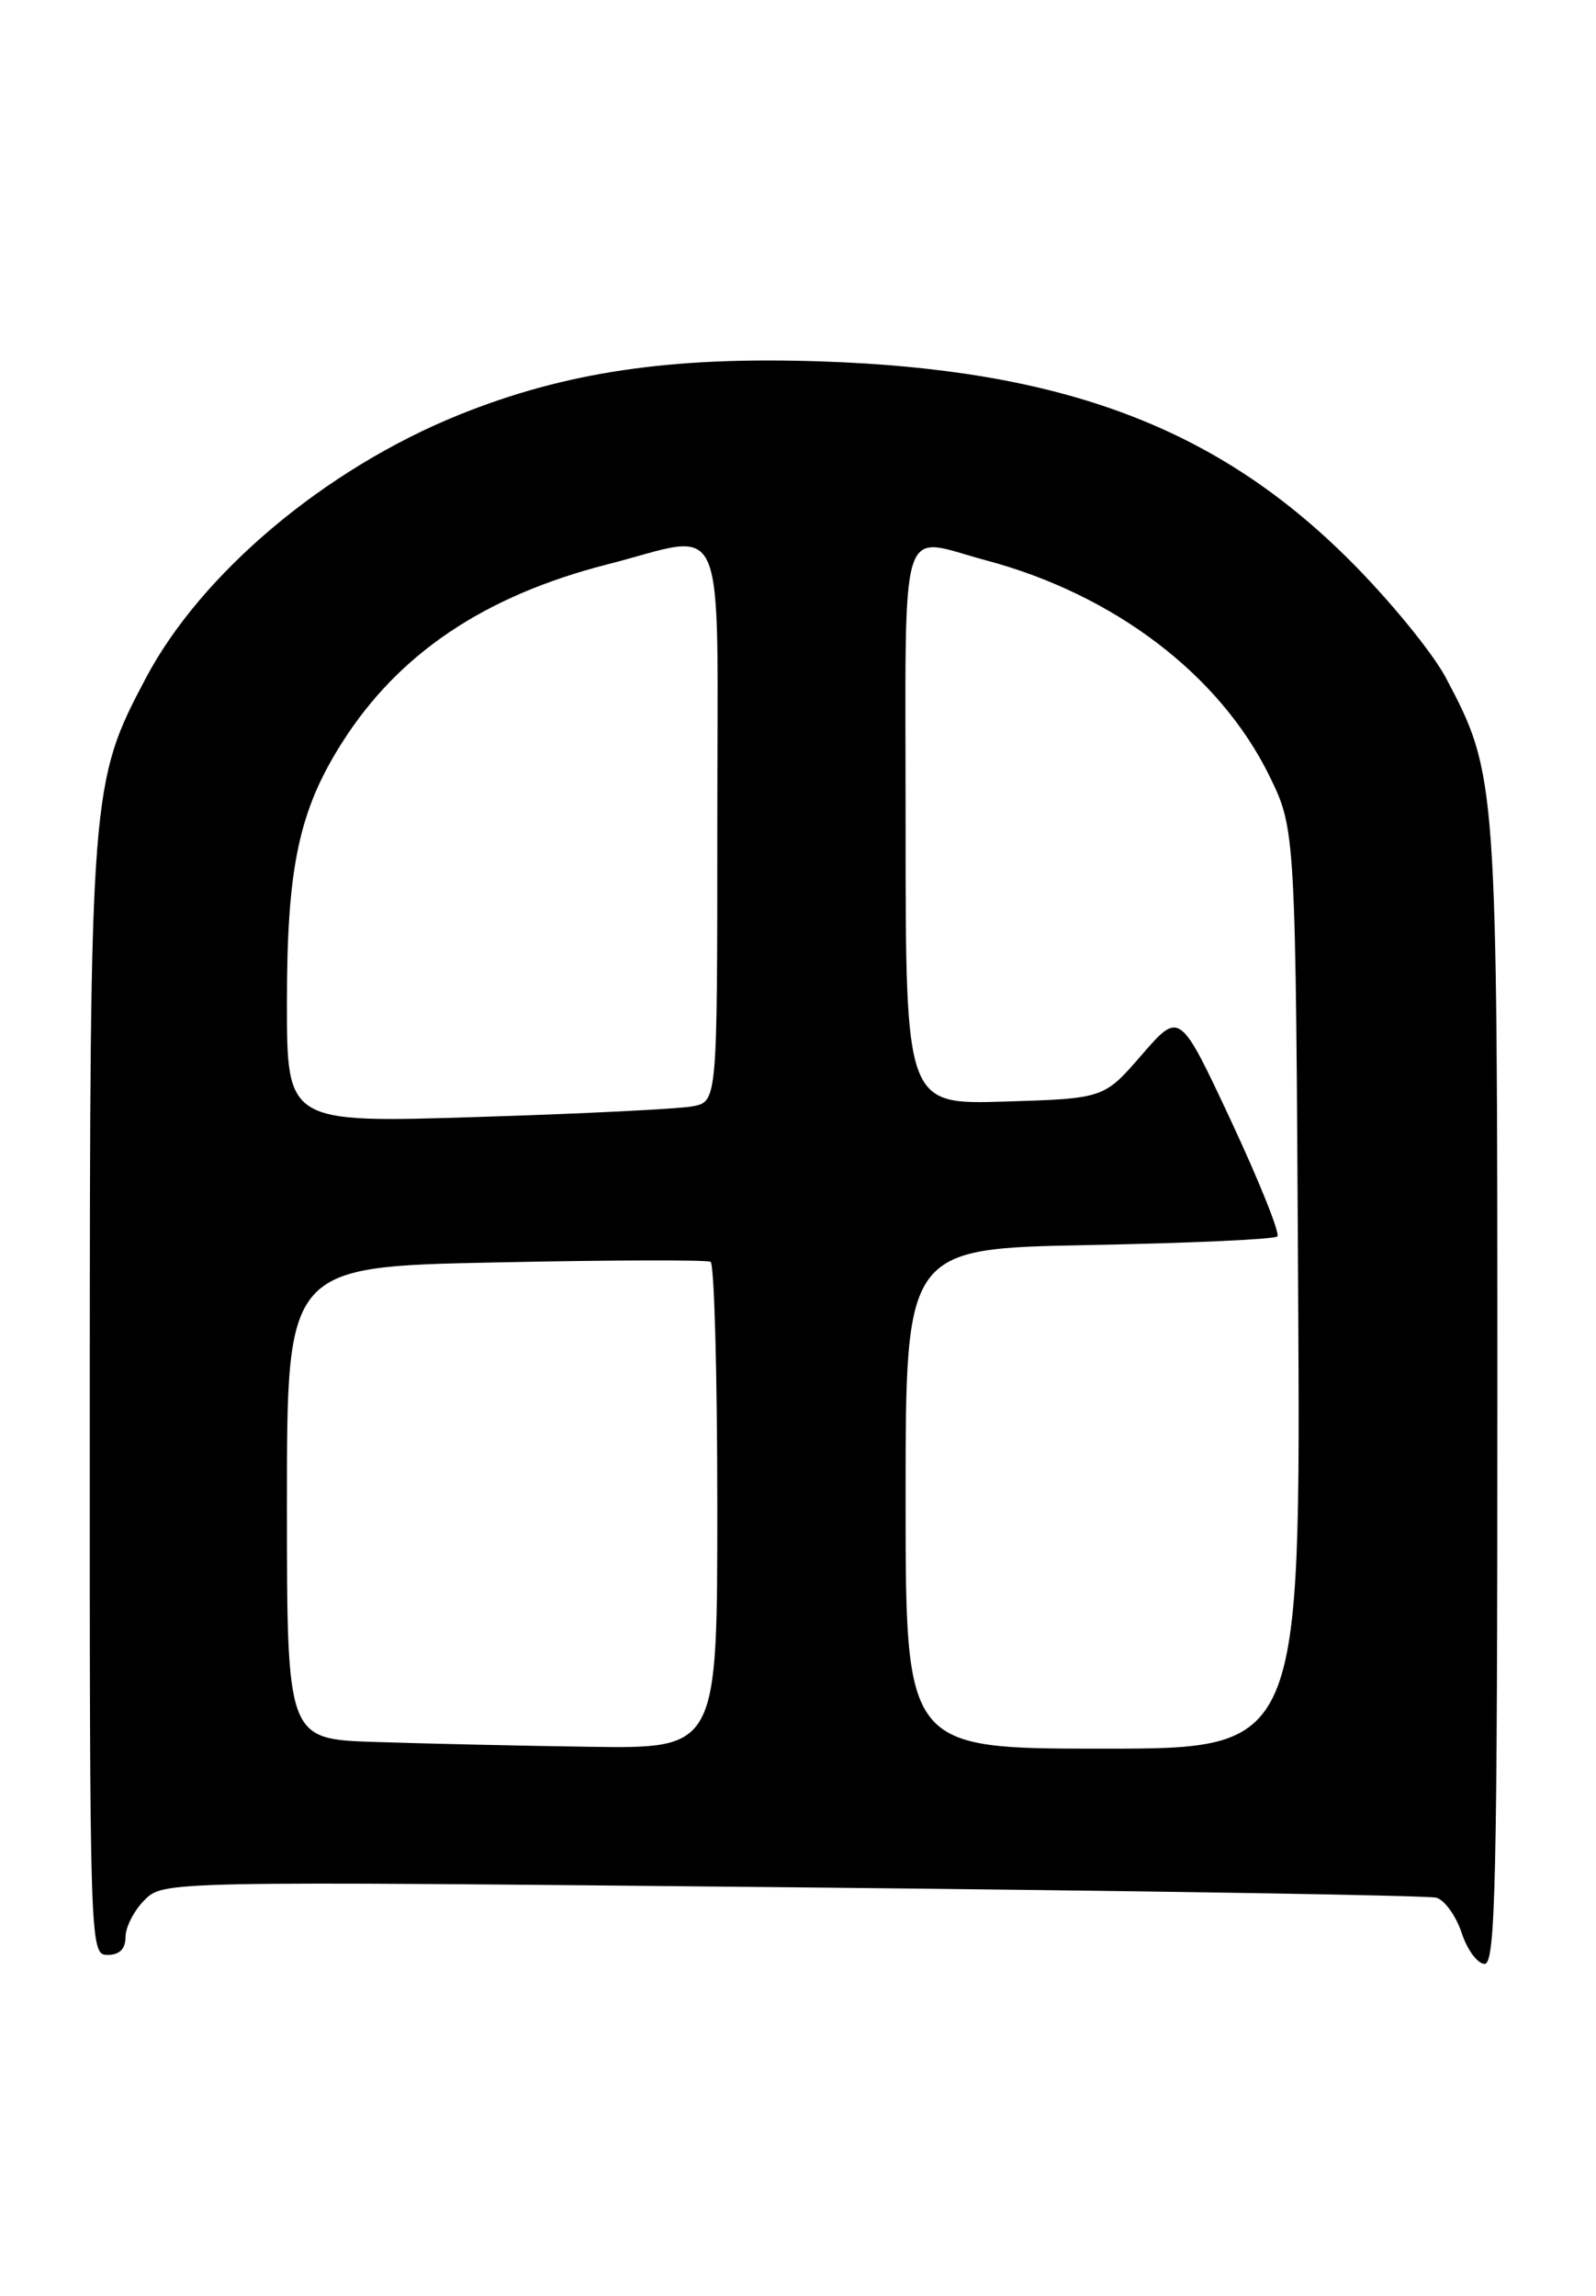 <?xml version="1.0" encoding="UTF-8" standalone="no"?>
<!DOCTYPE svg PUBLIC "-//W3C//DTD SVG 1.1//EN" "http://www.w3.org/Graphics/SVG/1.1/DTD/svg11.dtd" >
<svg xmlns="http://www.w3.org/2000/svg" xmlns:xlink="http://www.w3.org/1999/xlink" version="1.1" viewBox="0 0 178 256">
 <g >
 <path fill="currentColor"
d=" M 167.00 155.71 C 167.00 86.79 166.97 86.39 161.25 75.57 C 159.77 72.78 154.95 66.89 150.53 62.48 C 135.68 47.65 118.50 41.19 91.50 40.30 C 74.77 39.74 63.03 41.48 51.17 46.27 C 36.28 52.29 22.47 63.90 16.28 75.59 C 10.10 87.26 10.03 88.12 10.01 156.25 C 10.00 217.34 10.02 218.00 12.00 218.00 C 13.33 218.00 14.00 217.33 14.00 216.00 C 14.00 214.90 14.95 213.05 16.12 211.88 C 18.23 209.77 18.23 209.77 88.37 210.46 C 126.94 210.84 159.26 211.36 160.19 211.62 C 161.12 211.88 162.39 213.65 163.02 215.55 C 163.64 217.45 164.80 219.00 165.58 219.00 C 166.79 219.00 167.00 209.77 167.00 155.71 Z  M 41.75 194.25 C 32.00 193.93 32.00 193.93 32.00 167.59 C 32.00 141.25 32.00 141.25 55.25 140.78 C 68.04 140.51 78.84 140.48 79.25 140.71 C 79.66 140.93 80.00 153.24 80.00 168.06 C 80.00 195.00 80.00 195.00 65.75 194.79 C 57.91 194.68 47.11 194.43 41.75 194.25 Z  M 101.00 167.12 C 101.00 139.23 101.00 139.23 121.44 138.84 C 132.68 138.63 142.14 138.20 142.46 137.88 C 142.78 137.55 140.46 131.77 137.31 125.02 C 131.57 112.75 131.57 112.75 127.34 117.63 C 123.12 122.50 123.12 122.50 112.06 122.84 C 101.00 123.18 101.00 123.18 101.00 92.09 C 101.00 56.83 100.09 59.85 109.95 62.48 C 124.24 66.28 136.04 75.25 141.56 86.50 C 144.50 92.50 144.50 92.50 144.78 143.75 C 145.07 195.00 145.07 195.00 123.03 195.00 C 101.00 195.00 101.00 195.00 101.00 167.12 Z  M 32.00 111.80 C 32.00 96.70 33.34 90.40 38.14 82.83 C 44.46 72.87 54.03 66.44 67.76 62.93 C 81.35 59.46 80.00 56.27 80.00 91.92 C 80.00 122.84 80.00 122.84 77.25 123.37 C 75.74 123.66 64.94 124.20 53.25 124.56 C 32.00 125.23 32.00 125.23 32.00 111.80 Z "/>
</g>
</svg>